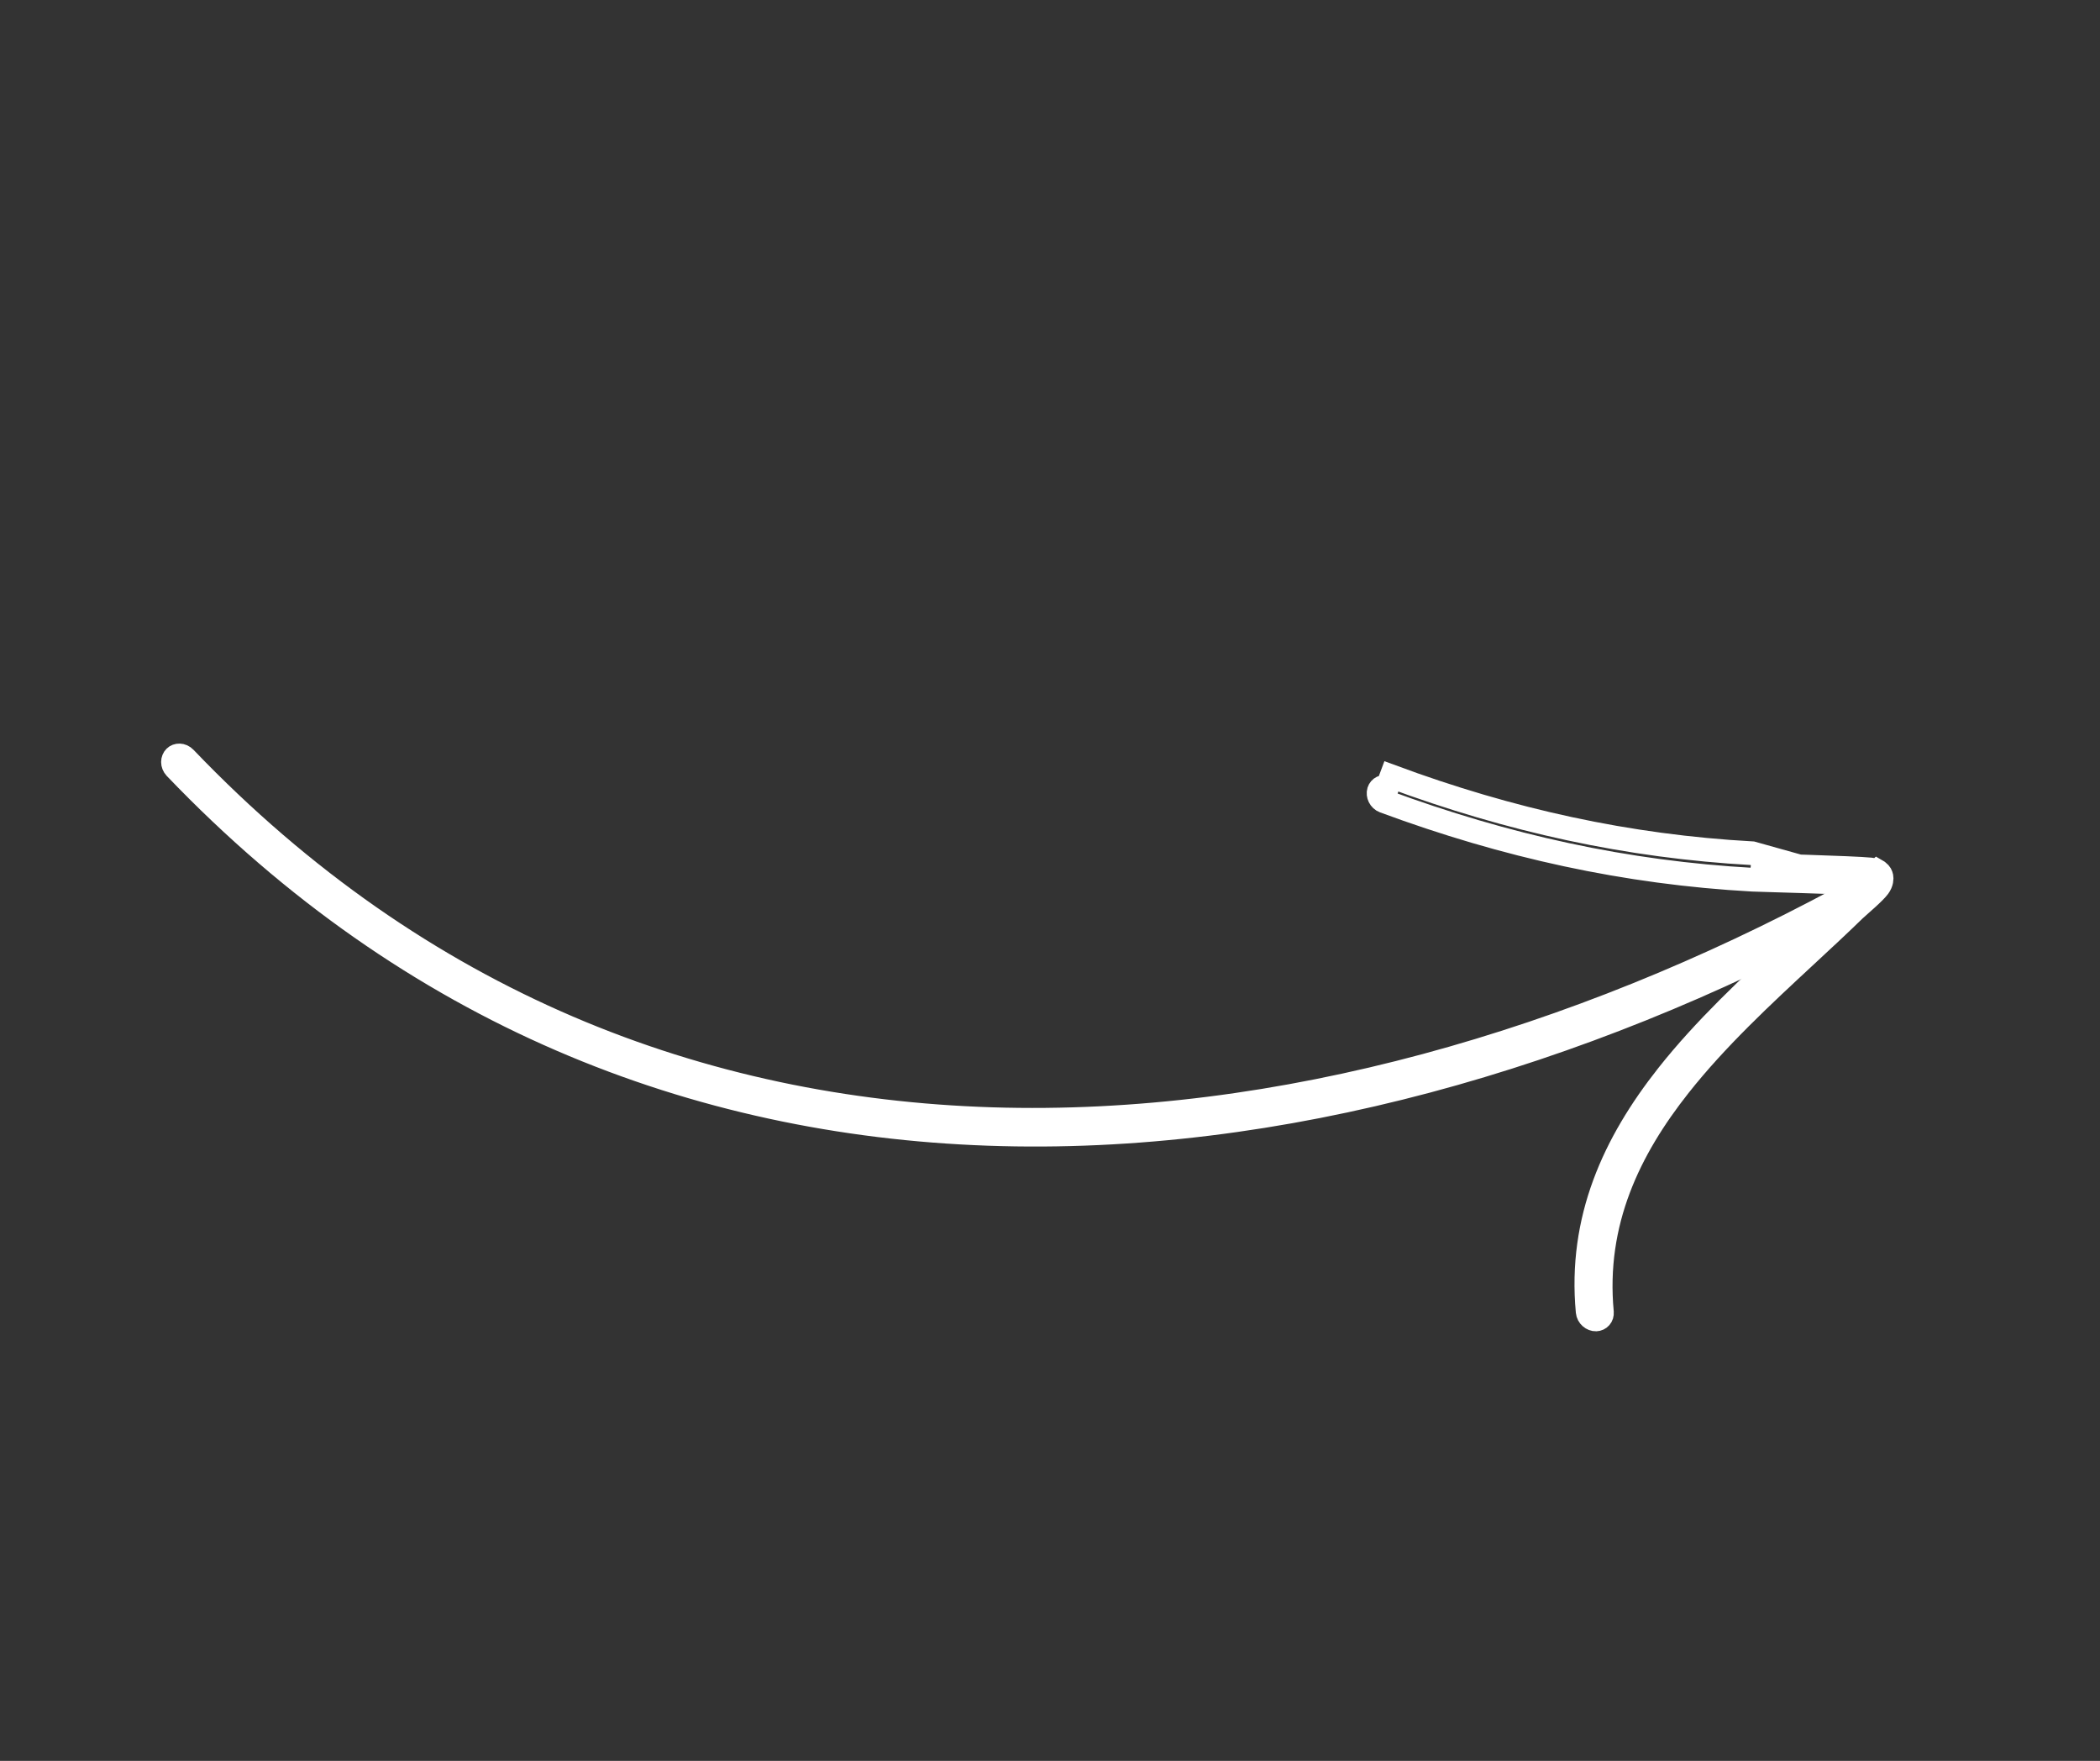 <svg width="266" height="223" viewBox="0 0 266 223" fill="none" xmlns="http://www.w3.org/2000/svg">
<rect x="0" y="0" width="266" height="223" fill="#333333" stroke="none"/>
<path class="arrowkr-2" d="M234.15 115.526L234.152 115.524C234.496 115.34 234.723 114.815 234.417 114.272C234.112 113.729 233.505 113.615 233.135 113.813C166.351 149.731 83.046 158.275 23.433 96C22.999 95.547 22.433 95.609 22.156 95.879L22.155 95.88C21.849 96.178 21.784 96.787 22.215 97.235L22.217 97.237C82.162 159.862 166.099 152.132 234.15 115.526Z" stroke="white" stroke-width="3"/>
<path class="arrowkr-1" d="M235.538 111.858L232.068 111.73C229.562 111.637 226.726 111.553 224.697 111.492C223.281 111.45 222.258 111.42 222.017 111.407L222.017 111.407C205.943 110.52 190.726 107.169 175.326 101.472L175.324 101.471C174.787 101.273 174.506 100.667 174.657 100.185C174.788 99.771 175.231 99.525 175.722 99.705C175.722 99.705 175.723 99.705 175.723 99.705L176.239 98.324C191.294 103.9 206.194 107.187 221.944 108.054L235.538 111.858ZM235.538 111.858L233.055 114.258C231.164 116.086 229.202 117.91 227.22 119.751C221.645 124.931 215.921 130.25 211.227 136.19C204.463 144.754 200.009 154.386 201.102 166.115C201.157 166.7 201.679 167.115 202.165 167.095C202.601 167.077 202.961 166.714 202.911 166.19L202.911 166.189C201.841 154.739 206.383 145.49 212.694 137.502C217.422 131.516 223.27 126.095 228.773 120.992C230.903 119.018 232.981 117.091 234.923 115.197L234.927 115.194C235.063 115.062 235.342 114.817 235.66 114.537C235.922 114.306 236.211 114.052 236.467 113.819C237.129 113.219 237.699 112.659 237.959 112.305C238.371 111.736 238.358 111.239 238.321 111.043C238.295 110.922 238.257 110.814 238.2 110.715C238.144 110.619 238.053 110.502 237.885 110.377L237.864 110.361L237.859 110.358C237.858 110.359 237.575 110.169 236.983 110.112L236.976 110.112C235.839 109.997 232.341 109.863 228.931 109.751C227.423 109.701 225.936 109.656 224.714 109.619C223.227 109.573 222.131 109.54 221.865 109.525L235.538 111.858Z" stroke="white" stroke-width="3"/>
</svg>
